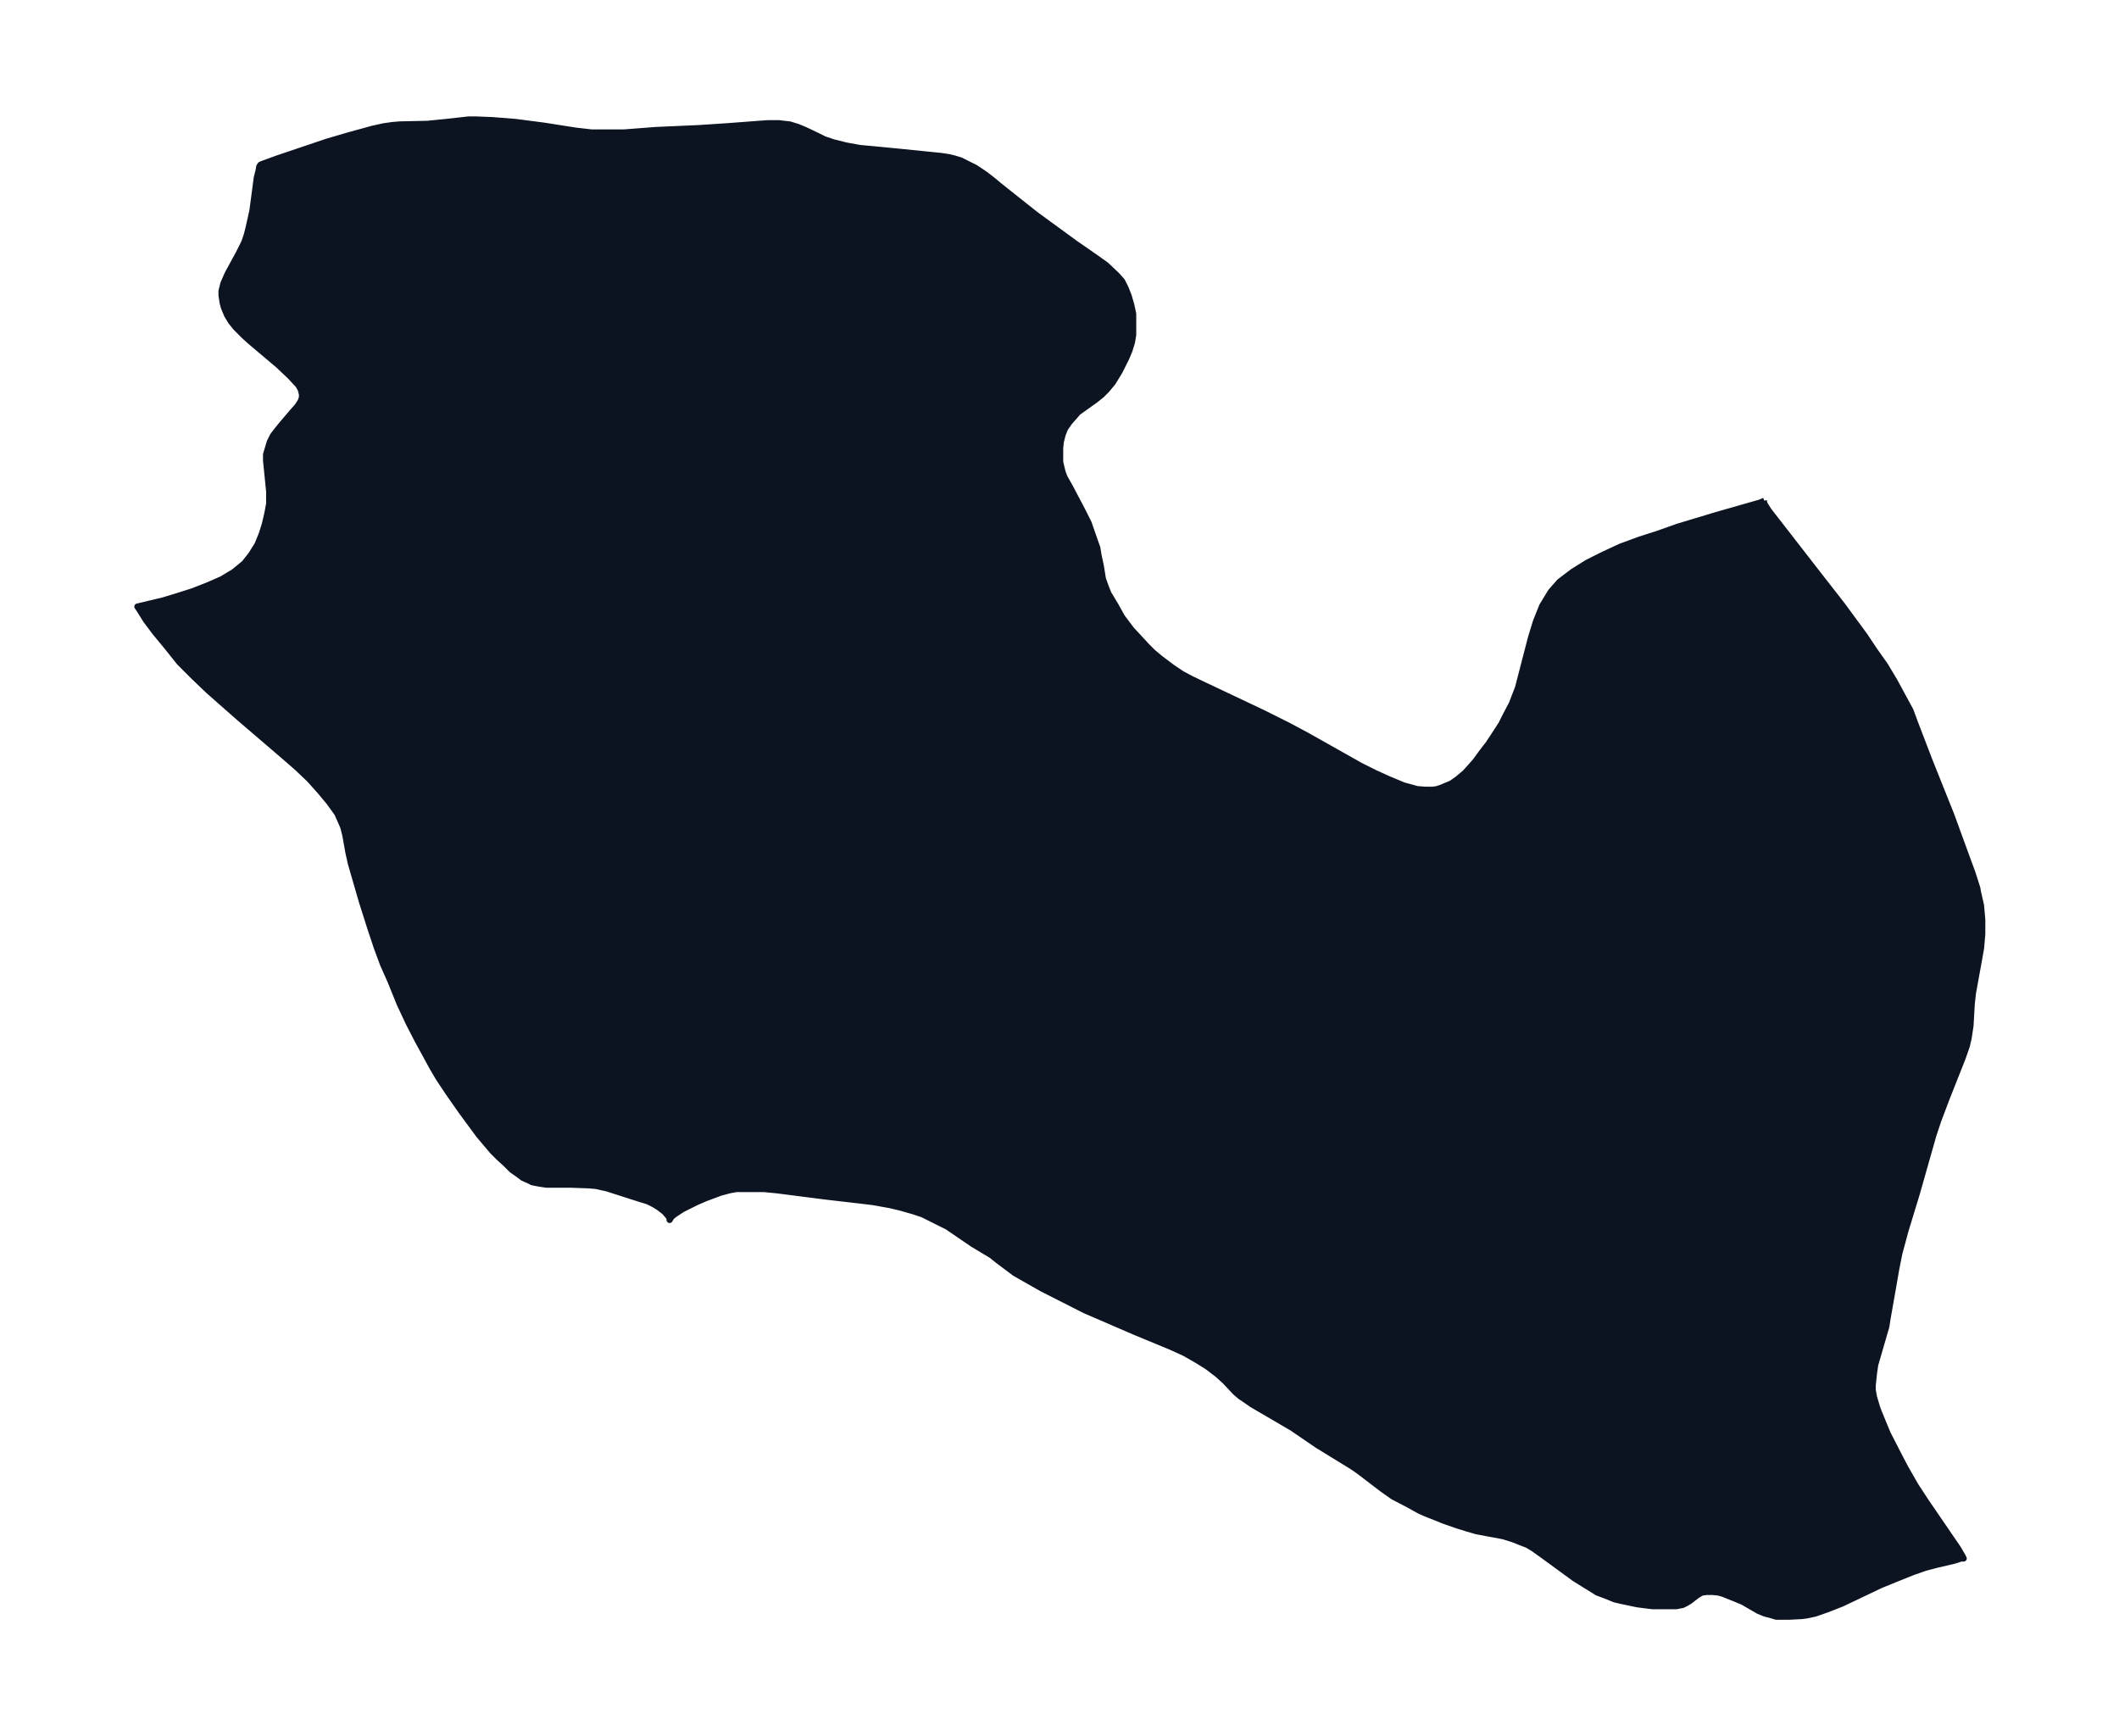 <svg xmlns="http://www.w3.org/2000/svg" xmlns:xlink="http://www.w3.org/1999/xlink" width="456.5" height="374" viewBox="0 0 342.4 280.5"><defs><style>*{stroke-linejoin:round;stroke-linecap:butt}</style></defs><g id="figure_1"><path id="patch_1" fill="none" d="M0 280.5h342.4V0H0z"/><g id="axes_1"><g id="PatchCollection_1"><defs><path id="md824b87a54" stroke="#0c1321" d="m285-199.6.1.5.7 1.1 8 10.3 3.9 5 3.6 4.9 1.6 2.4 1.7 2.4 1.5 2.5 1.3 2.4 1.3 2.4.7 1.9 2.3 6 3.6 9 2.7 7.4.7 1.9.8 2.5.1.6.5 2.2.2 2.3v2.3l-.2 2.3-.3 1.7-1 5.5-.2 1.8-.2 3.5-.3 2-.3 1.3-.7 2-2.5 6.3-1.4 3.7-.8 2.4-2.7 9.5-1.8 5.9-1 3.7-.5 2.5-.5 2.9-.9 5.1-.2 1.3L303-60l-.2 1.4-.2 1.9v.8l.2 1.1.5 1.7.3.8 1.4 3.4 1.9 3.7 1 1.9 1.6 2.8 1.7 2.6 5.2 7.6.7 1.2.2.4h-.4l-1.3.4-2.6.6-1.9.5-2 .7-2.5 1-2.7 1.1-6.3 3-2.3.9-2 .7-1.4.3-.8.1-2 .1H287l-1-.3-.8-.2-1-.4-2.6-1.5-1.2-.5-2-.8-.7-.2-1-.1h-.9l-.8.1-.7.4-1.3 1-.5.3-.6.3-1 .2h-1.3L267-21l-2.4-.3-2.4-.5-1.3-.3-1.2-.5-1.6-.6-.8-.5-1.3-.8-1.6-1-5.2-3.8-1.4-1-1-.6-1.3-.5-1-.4-1.6-.5-4.3-.8-1.7-.5-1.3-.4-2.3-.8-3-1.2-.9-.4-1.8-1-2.5-1.3-1.7-1.2-3.8-2.9-1-.7-5.7-3.5-4.1-2.8-6.5-3.8-1-.7-.9-.6-.8-.7-1.6-1.7-1.2-1.1-1.7-1.3-1.6-1-2.1-1.2-2.2-1-5.8-2.4-8.1-3.5-6.9-3.5-4.4-2.5-.8-.6-2-1.5-1-.8-3-1.8-4.1-2.8-2-1-2-1-1.5-.5-2.1-.6-1.7-.4-2.8-.5-1.7-.2-6-.7-7.8-1-2.1-.2H119l-1.1.2-1.5.4-2.4.9-1.4.6-2.4 1.2-1.2.8-.5.4-.3.5v-.3l-.2-.3-.6-.7-.9-.7-.8-.5-1-.5-1.3-.4-2.5-.8-2.8-.9-1.8-.4-1.2-.1-2.8-.1h-4l-1.3-.2-1-.2-.6-.3-.9-.4-.8-.6-1-.7-1-1-1.1-1-1-1-2.2-2.6-2.8-3.8-2.1-3-1.6-2.4-1-1.7-1.2-2.2-1.1-2-1.5-2.9-1.5-3.2-1.5-3.7-1.2-2.7-1-2.7-1.1-3.3-1.3-4.1-1.8-6.2-.4-1.8-.5-2.8-.3-1.2-.2-.5-.8-1.8-1.3-1.8-1.5-1.8-1.7-1.9-2-1.9-2.3-2-7-6-5-4.4-2.4-2.3-2.3-2.3L27-176l-1.9-2.3-1.5-2-1-1.6-.4-.6 4.2-1 2.3-.7 2.5-.8 2.3-.9 2.3-1 2-1.2 1.7-1.4 1.1-1.4 1-1.6.7-1.7.5-1.6.4-1.7.3-1.6v-2l-.5-5v-1l.3-1 .3-1 .5-1 .6-.8.9-1.1 1.7-2 .8-.9.5-.8.2-.6v-.5l-.2-.8-.4-.7-1.3-1.4-1.9-1.8-4.5-3.8-1-.9-1.4-1.4-.8-1-.6-1-.5-1.2-.2-.7-.2-1.3v-.7l.3-1.2.7-1.6 1.8-3.3.9-1.8.4-1.2.3-1.2.6-2.7.7-5.3.3-1.2.1-.6.2-.3.5-.2 2.2-.8 8-2.7 3.4-1 4-1.1 1.8-.4 1.4-.2 1.2-.1 4.5-.1 3-.3 3.6-.4h1.2l2.6.1 3.8.3 4.6.6 5.1.8 2.6.3h5.2l5.2-.4 6.8-.3 4.6-.3 5.3-.4 1.4-.1h1.7l1.8.2 1.3.4 1.2.5 2.1 1 1 .5 1.5.5 2 .5 2.2.4 6.3.6 6.9.7 1.3.2.8.2 1 .3 1 .5 1.4.7 1.5 1 1.3 1 1.2 1 3.9 3.1 1.9 1.5 6.3 4.6 3.6 2.5 1.4 1 1.7 1.6.9 1 .6 1.2.5 1.3.4 1.4.3 1.4v3.4l-.2 1.2-.4 1.3-.5 1.2-.6 1.2-.5 1-1.1 1.8-1 1.2-.8.8-1 .8-2.8 2-.7.8-.7.8-.7 1-.4 1-.3 1.2-.1 1v2.2l.2.9.2.8.3.8.9 1.6 2 3.8 1 2 .8 2.3.6 1.7.2 1.2.4 1.9.3 1.9.5 1.4.4 1 .6 1 .6 1 1 1.8 1.5 2 1.3 1.4 1.2 1.3 1 1 1.2 1 2 1.5 1.5 1 1.5.8 2.3 1.1 9.3 4.4 4 2 3 1.6 8.7 4.9 2.4 1.2 2.2 1 2.4 1 2.2.6 1.3.1h1.2l.7-.1.6-.2 1.7-.7 1-.7 1.2-1 1-1.1.7-.8 1.1-1.5 1-1.3.8-1.2 1.3-2 .7-1.4 1-1.9 1-2.6.7-2.7 1.4-5.4.8-2.6 1-2.5 1.4-2.3 1.4-1.6 2.1-1.6 2.4-1.5 2.6-1.3 2.8-1.3 3-1.1 3.1-1 3.1-1.1 6.3-1.9 7-2 .7-.3"/></defs><g clip-path="url(#p08a512635a)"><use xlink:href="#md824b87a54" y="280.5" fill="#0c1321" stroke="#0c1321"/></g></g></g></g><defs><clipPath id="p08a512635a"><path d="M7.2 7.2h328v266.1H7.2z"/></clipPath></defs></svg>